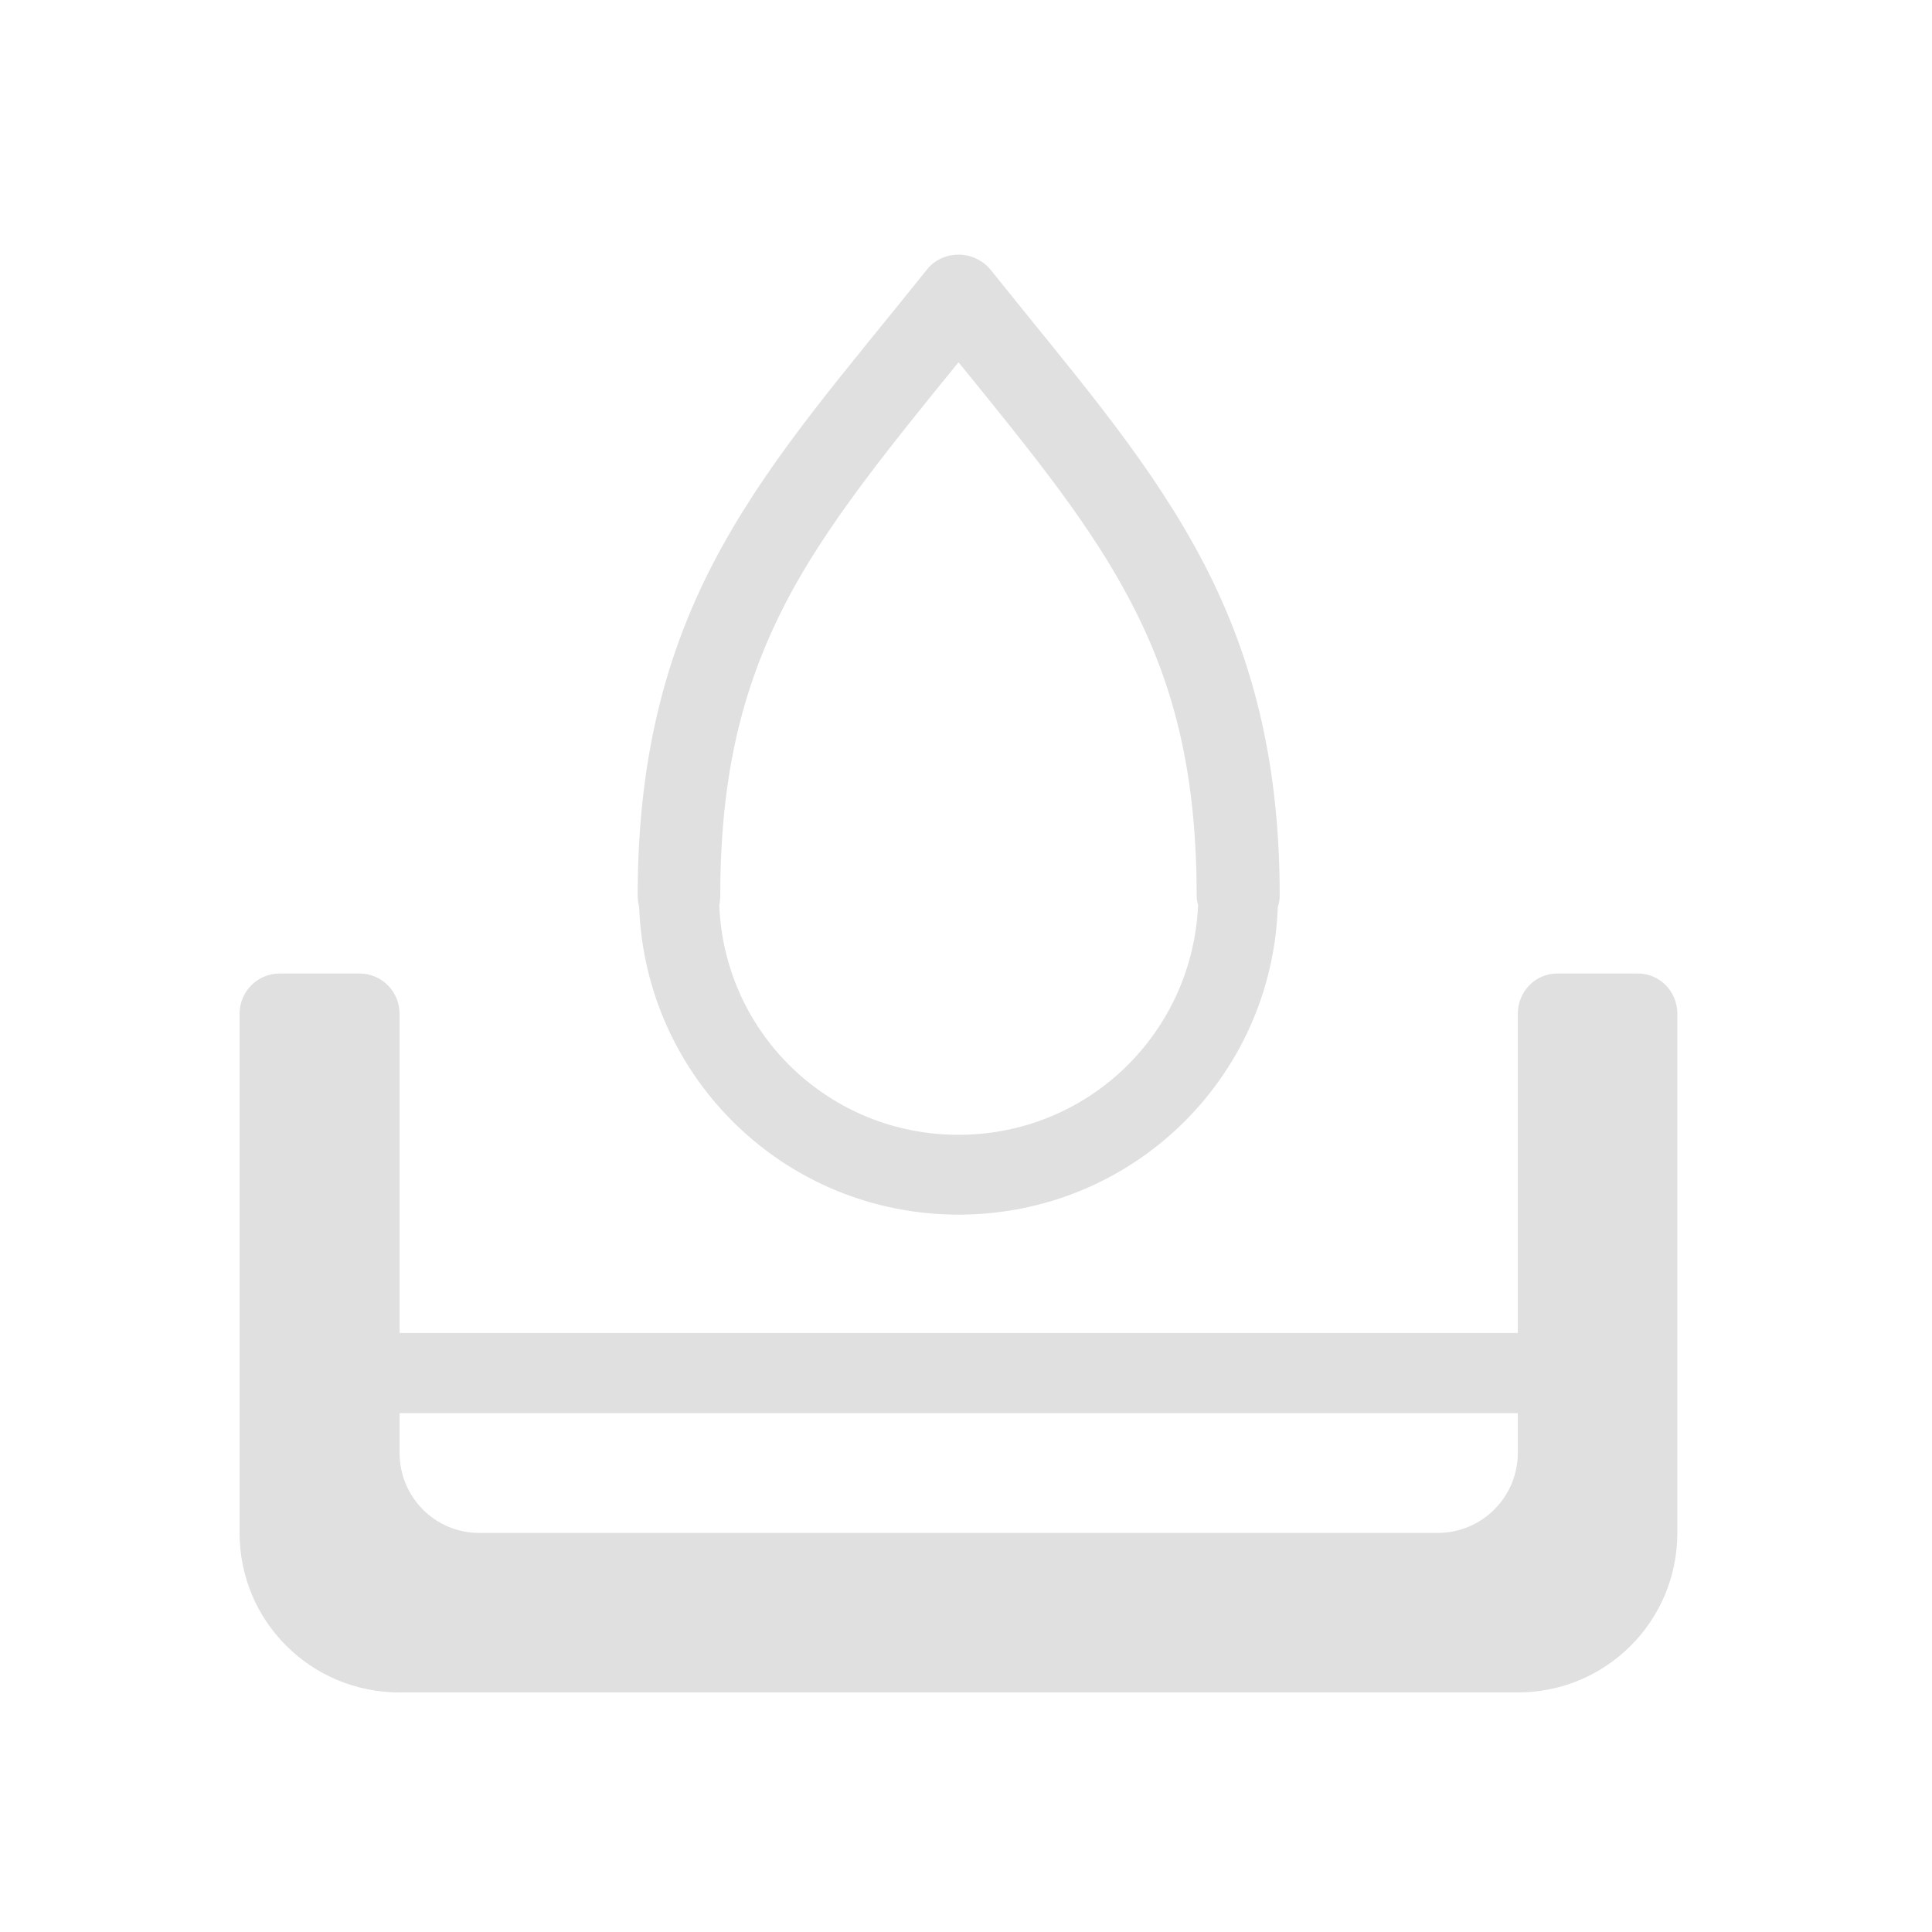 <?xml version="1.0" encoding="UTF-8"?>
<svg xmlns="http://www.w3.org/2000/svg" xmlns:xlink="http://www.w3.org/1999/xlink" width="16px" height="16px" viewBox="0 0 16 16" version="1.1">
<g id="surface1">
<path style=" stroke:none;fill-rule:nonzero;fill:rgb(87.843%,87.843%,87.843%);fill-opacity:1;" d="M 12.898 8.062 C 12.715 8.062 12.57 8.211 12.57 8.395 L 12.57 12.031 C 12.57 12.398 12.273 12.695 11.906 12.695 L 3.969 12.695 C 3.602 12.695 3.309 12.398 3.309 12.031 L 3.309 8.395 C 3.309 8.211 3.16 8.062 2.977 8.062 L 2.316 8.062 C 2.133 8.062 1.984 8.211 1.984 8.395 L 1.984 12.695 C 1.984 13.426 2.574 14.016 3.309 14.016 L 12.57 14.016 C 13.301 14.016 13.891 13.426 13.891 12.695 L 13.891 8.395 C 13.891 8.211 13.746 8.062 13.562 8.062 Z M 12.898 8.062 "/>
<path style=" stroke:none;fill-rule:nonzero;fill:rgb(87.843%,87.843%,87.843%);fill-opacity:1;" d="M 2.977 11.039 L 13.23 11.039 C 13.414 11.039 13.562 11.188 13.562 11.371 C 13.562 11.555 13.414 11.703 13.23 11.703 L 2.977 11.703 C 2.793 11.703 2.645 11.555 2.645 11.371 C 2.645 11.188 2.793 11.039 2.977 11.039 Z M 2.977 11.039 "/>
<path style=" stroke:none;fill-rule:nonzero;fill:rgb(87.843%,87.843%,87.843%);fill-opacity:1;" d="M 7.938 2.109 C 7.832 2.109 7.734 2.156 7.672 2.238 C 7.016 3.059 6.422 3.73 5.984 4.52 C 5.547 5.305 5.281 6.207 5.281 7.414 C 5.281 7.445 5.285 7.48 5.293 7.512 C 5.348 8.934 6.508 10.059 7.938 10.059 C 9.371 10.059 10.531 8.934 10.582 7.512 C 10.594 7.48 10.598 7.445 10.598 7.414 C 10.598 6.207 10.328 5.305 9.891 4.52 C 9.453 3.73 8.863 3.059 8.207 2.238 C 8.141 2.156 8.043 2.109 7.938 2.109 Z M 7.938 3 C 8.48 3.668 8.961 4.254 9.293 4.852 C 9.684 5.551 9.91 6.305 9.91 7.414 C 9.91 7.441 9.914 7.469 9.922 7.496 C 9.875 8.559 9.008 9.398 7.938 9.398 C 6.867 9.398 6 8.559 5.957 7.5 C 5.961 7.469 5.965 7.441 5.965 7.414 C 5.965 6.305 6.195 5.551 6.582 4.852 C 6.918 4.254 7.395 3.668 7.938 3 Z M 7.938 3 "/>
</g>
</svg>
